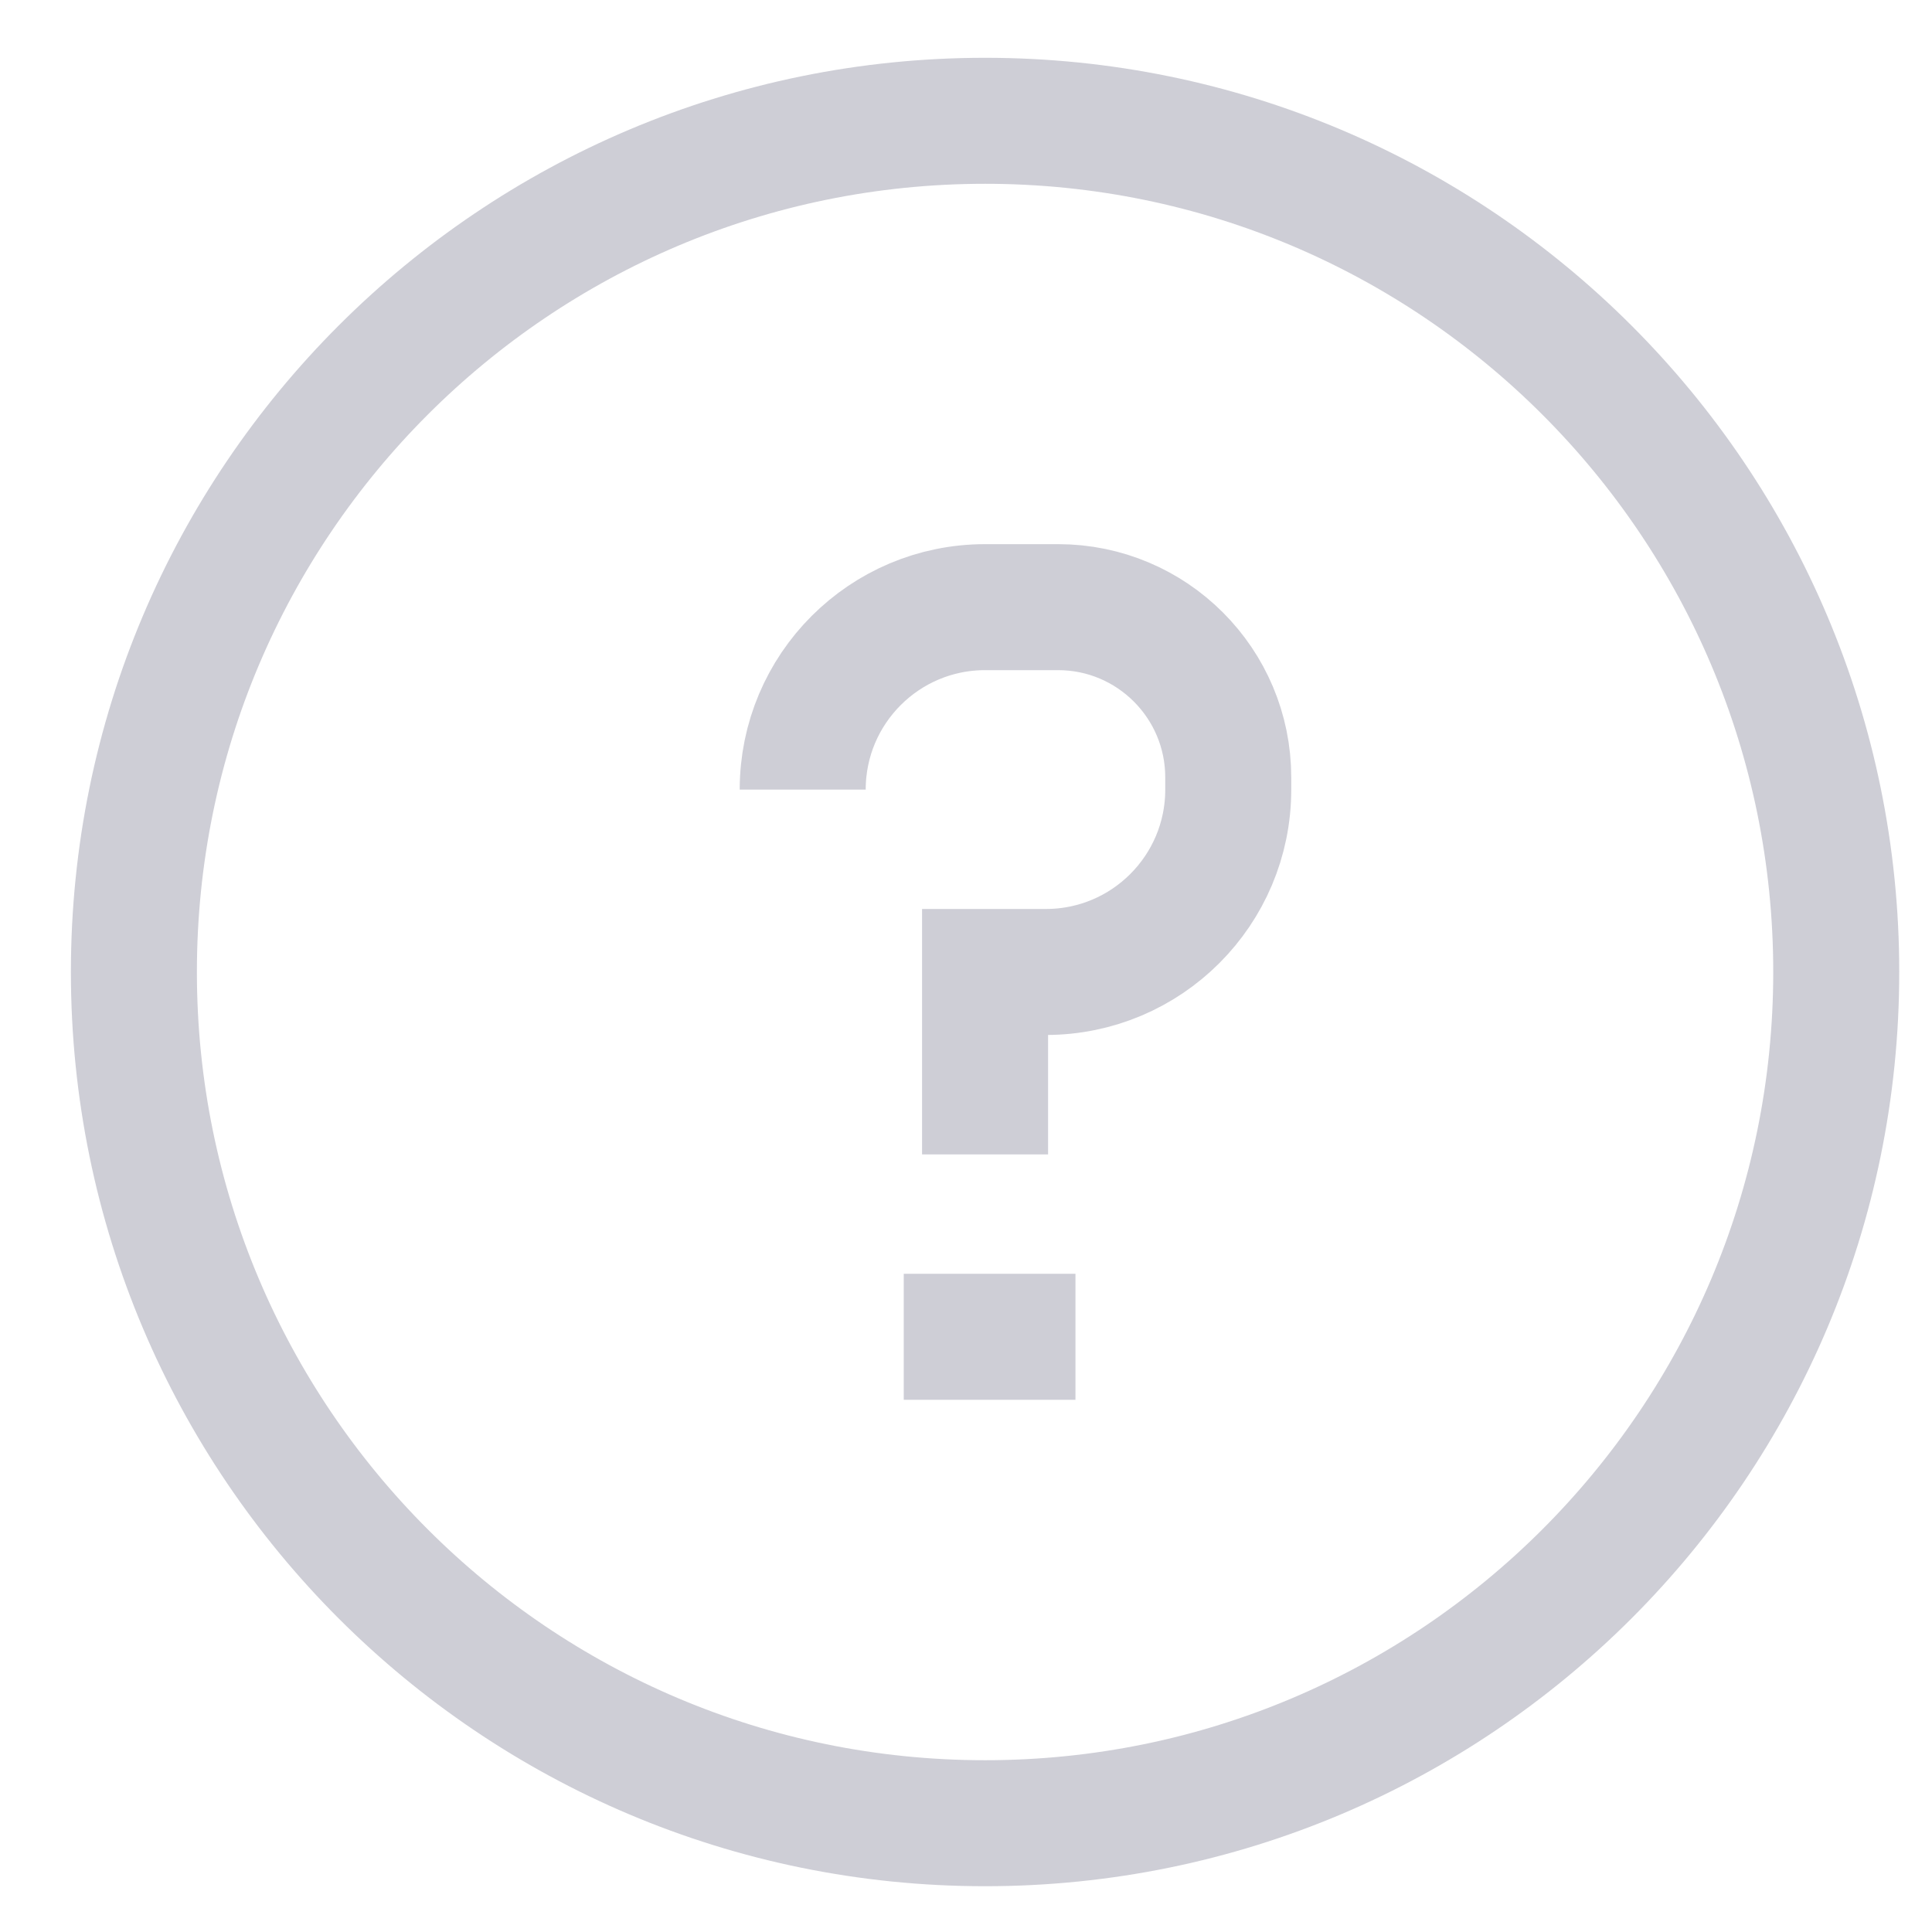 <svg width="20" height="20" viewBox="0 0 23 22" fill="none" xmlns="http://www.w3.org/2000/svg">
<path d="M11.727 13.243V11.071H12.451C13.65 11.071 14.622 10.099 14.622 8.9V8.755C14.622 7.636 13.715 6.728 12.596 6.728H11.727C10.528 6.728 9.556 7.701 9.556 8.9M10.759 15.414H12.803M11.727 21.205C6.131 21.205 1.594 16.668 1.594 11.071C1.594 5.475 6.131 0.938 11.727 0.938C17.324 0.938 21.86 5.475 21.86 11.071C21.86 16.668 17.324 21.205 11.727 21.205Z" stroke="#CECED6" stroke-width="1.5"/>
</svg>
